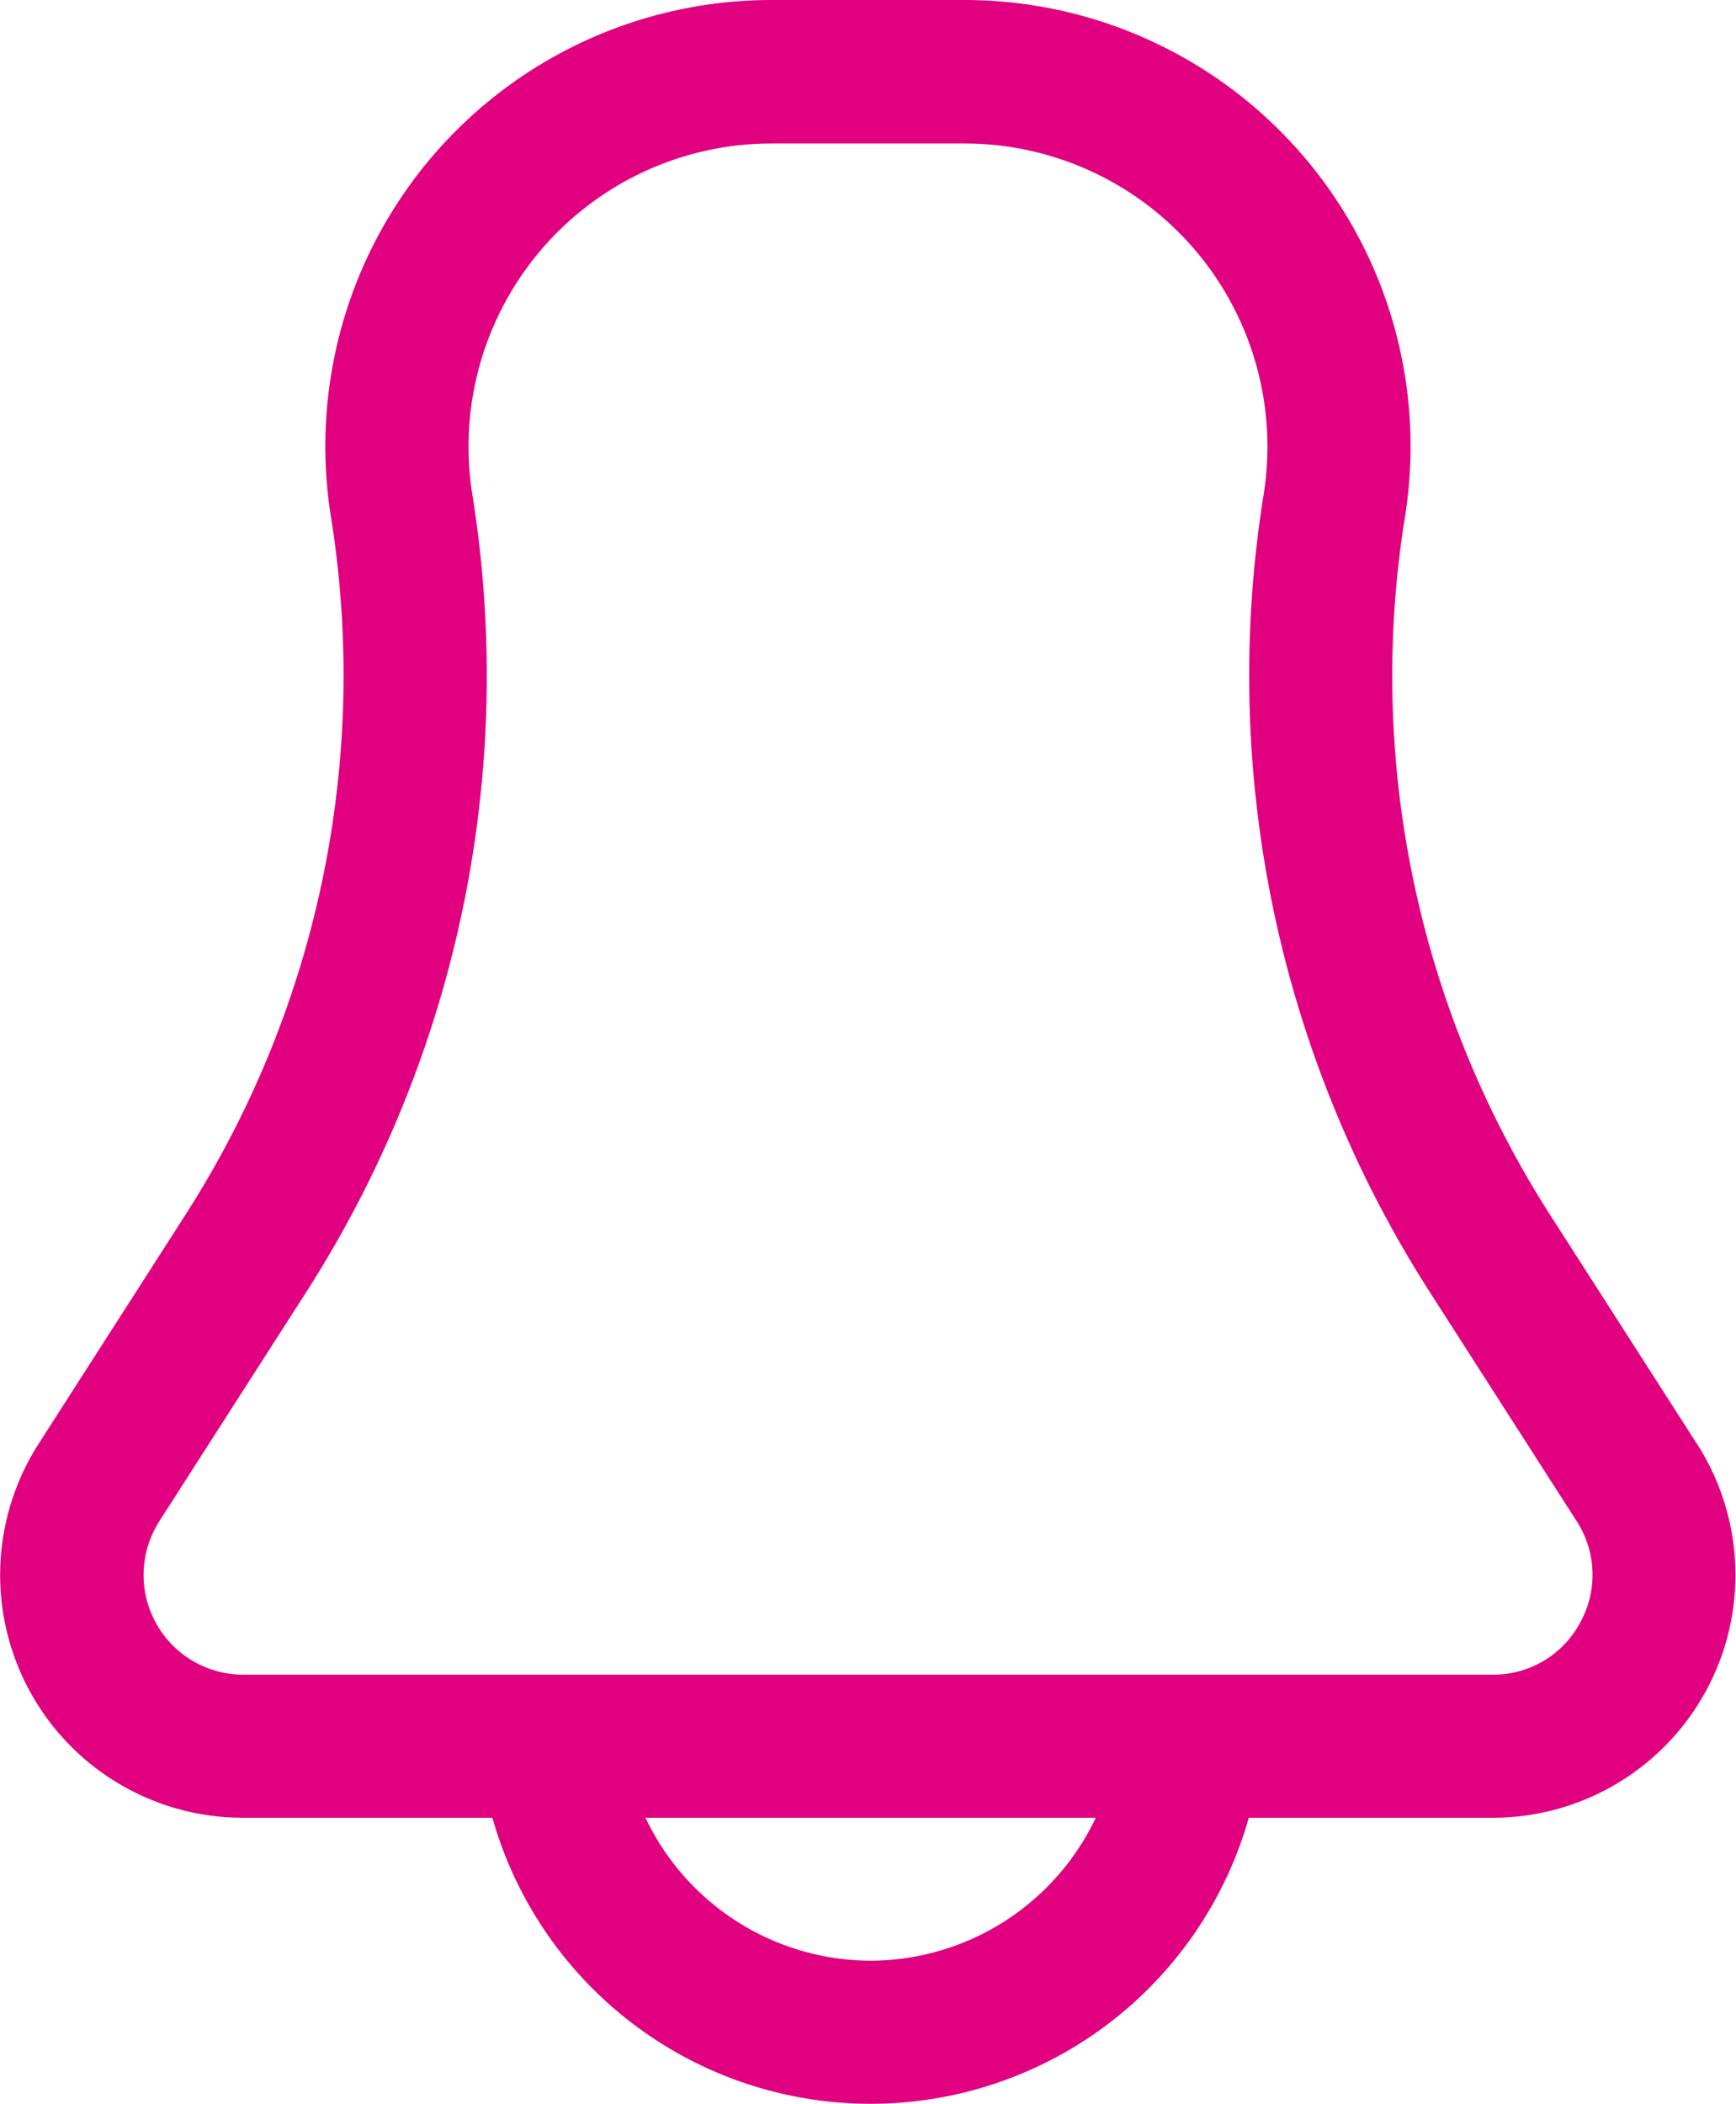 <svg xmlns="http://www.w3.org/2000/svg" width="16.508" height="20" viewBox="0 0 16.508 20">
  <path id="Notification_bell" data-name="Notification bell" d="M18.737,14.063l-1.4-2.183A9.5,9.5,0,0,1,15.96,5.25,4.243,4.243,0,0,0,11.77.336H9.937A4.243,4.243,0,0,0,5.747,5.25a9.5,9.5,0,0,1-1.381,6.63l-1.4,2.183a2.308,2.308,0,0,0,1.945,3.553H7.282a3.738,3.738,0,0,0,7.193,0h2.318a2.308,2.308,0,0,0,1.945-3.553Zm-7.858,4.912a2.377,2.377,0,0,1-2.141-1.359H13.02A2.378,2.378,0,0,1,10.879,18.975Zm6.746-3.212a.936.936,0,0,1-.832.493H4.915a.948.948,0,0,1-.8-1.459l1.4-2.183A10.859,10.859,0,0,0,7.091,5.034,2.882,2.882,0,0,1,9.937,1.7H11.77a2.882,2.882,0,0,1,2.846,3.338,10.859,10.859,0,0,0,1.579,7.579l1.4,2.183A.937.937,0,0,1,17.625,15.763Z" transform="translate(-2.6 -0.336)" fill="#e1007f"/>
</svg>
